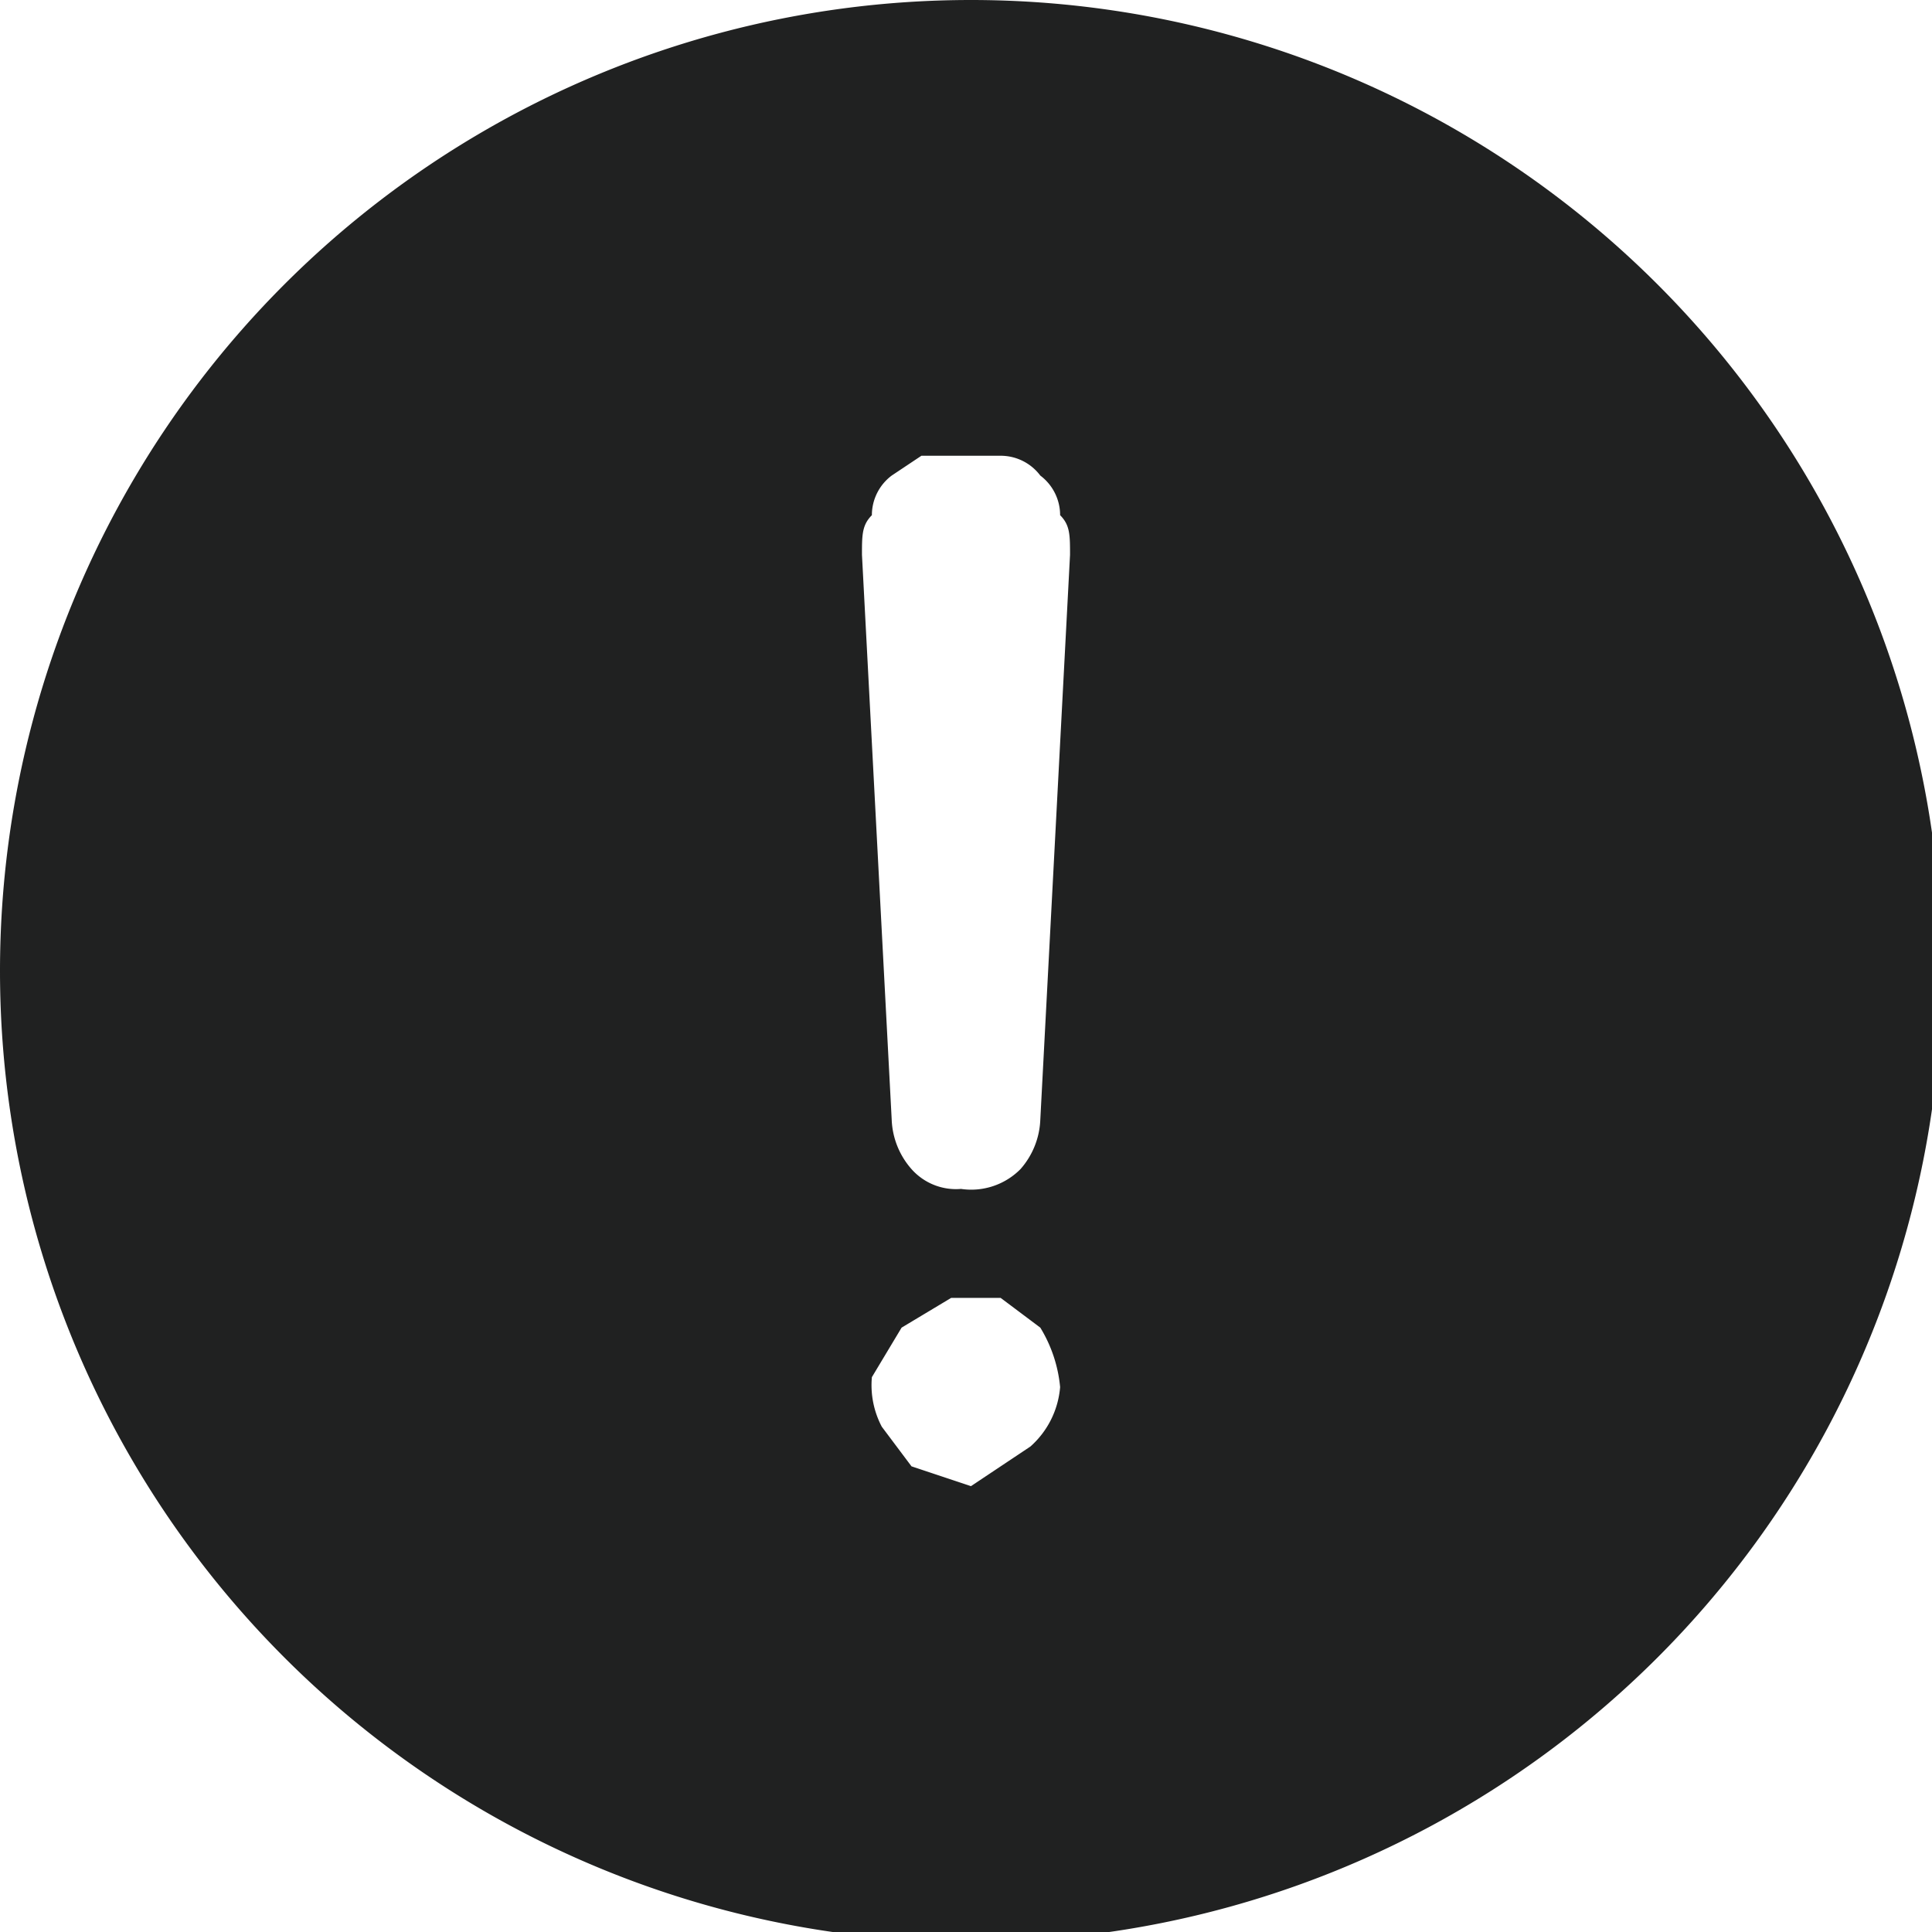 <svg xmlns="http://www.w3.org/2000/svg" viewBox="0 0 19.5 19.5">
  <title>m-about</title>
  <path d="M10.8,5.6l-.3,5.7a.8.8,0,0,1-.2.5.7.7,0,0,1-.6.2.6.6,0,0,1-.5-.2.8.8,0,0,1-.2-.5L8.7,5.6h0c0-.2,0-.3.1-.4A.5.5,0,0,1,9,4.8l.3-.2h.8a.5.5,0,0,1,.4.2.5.5,0,0,1,.2.4c.1.1.1.2.1.4ZM9.8,15l-.6-.2-.3-.4a.9.9,0,0,1-.1-.5l.3-.5.5-.3h.5l.4.3a1.4,1.4,0,0,1,.2.6.9.9,0,0,1-.3.6Zm0-15A9.8,9.8,0,0,0,0,9.8,9.8,9.8,0,1,0,9.8,0Z" fill="#202121"/>
</svg>
